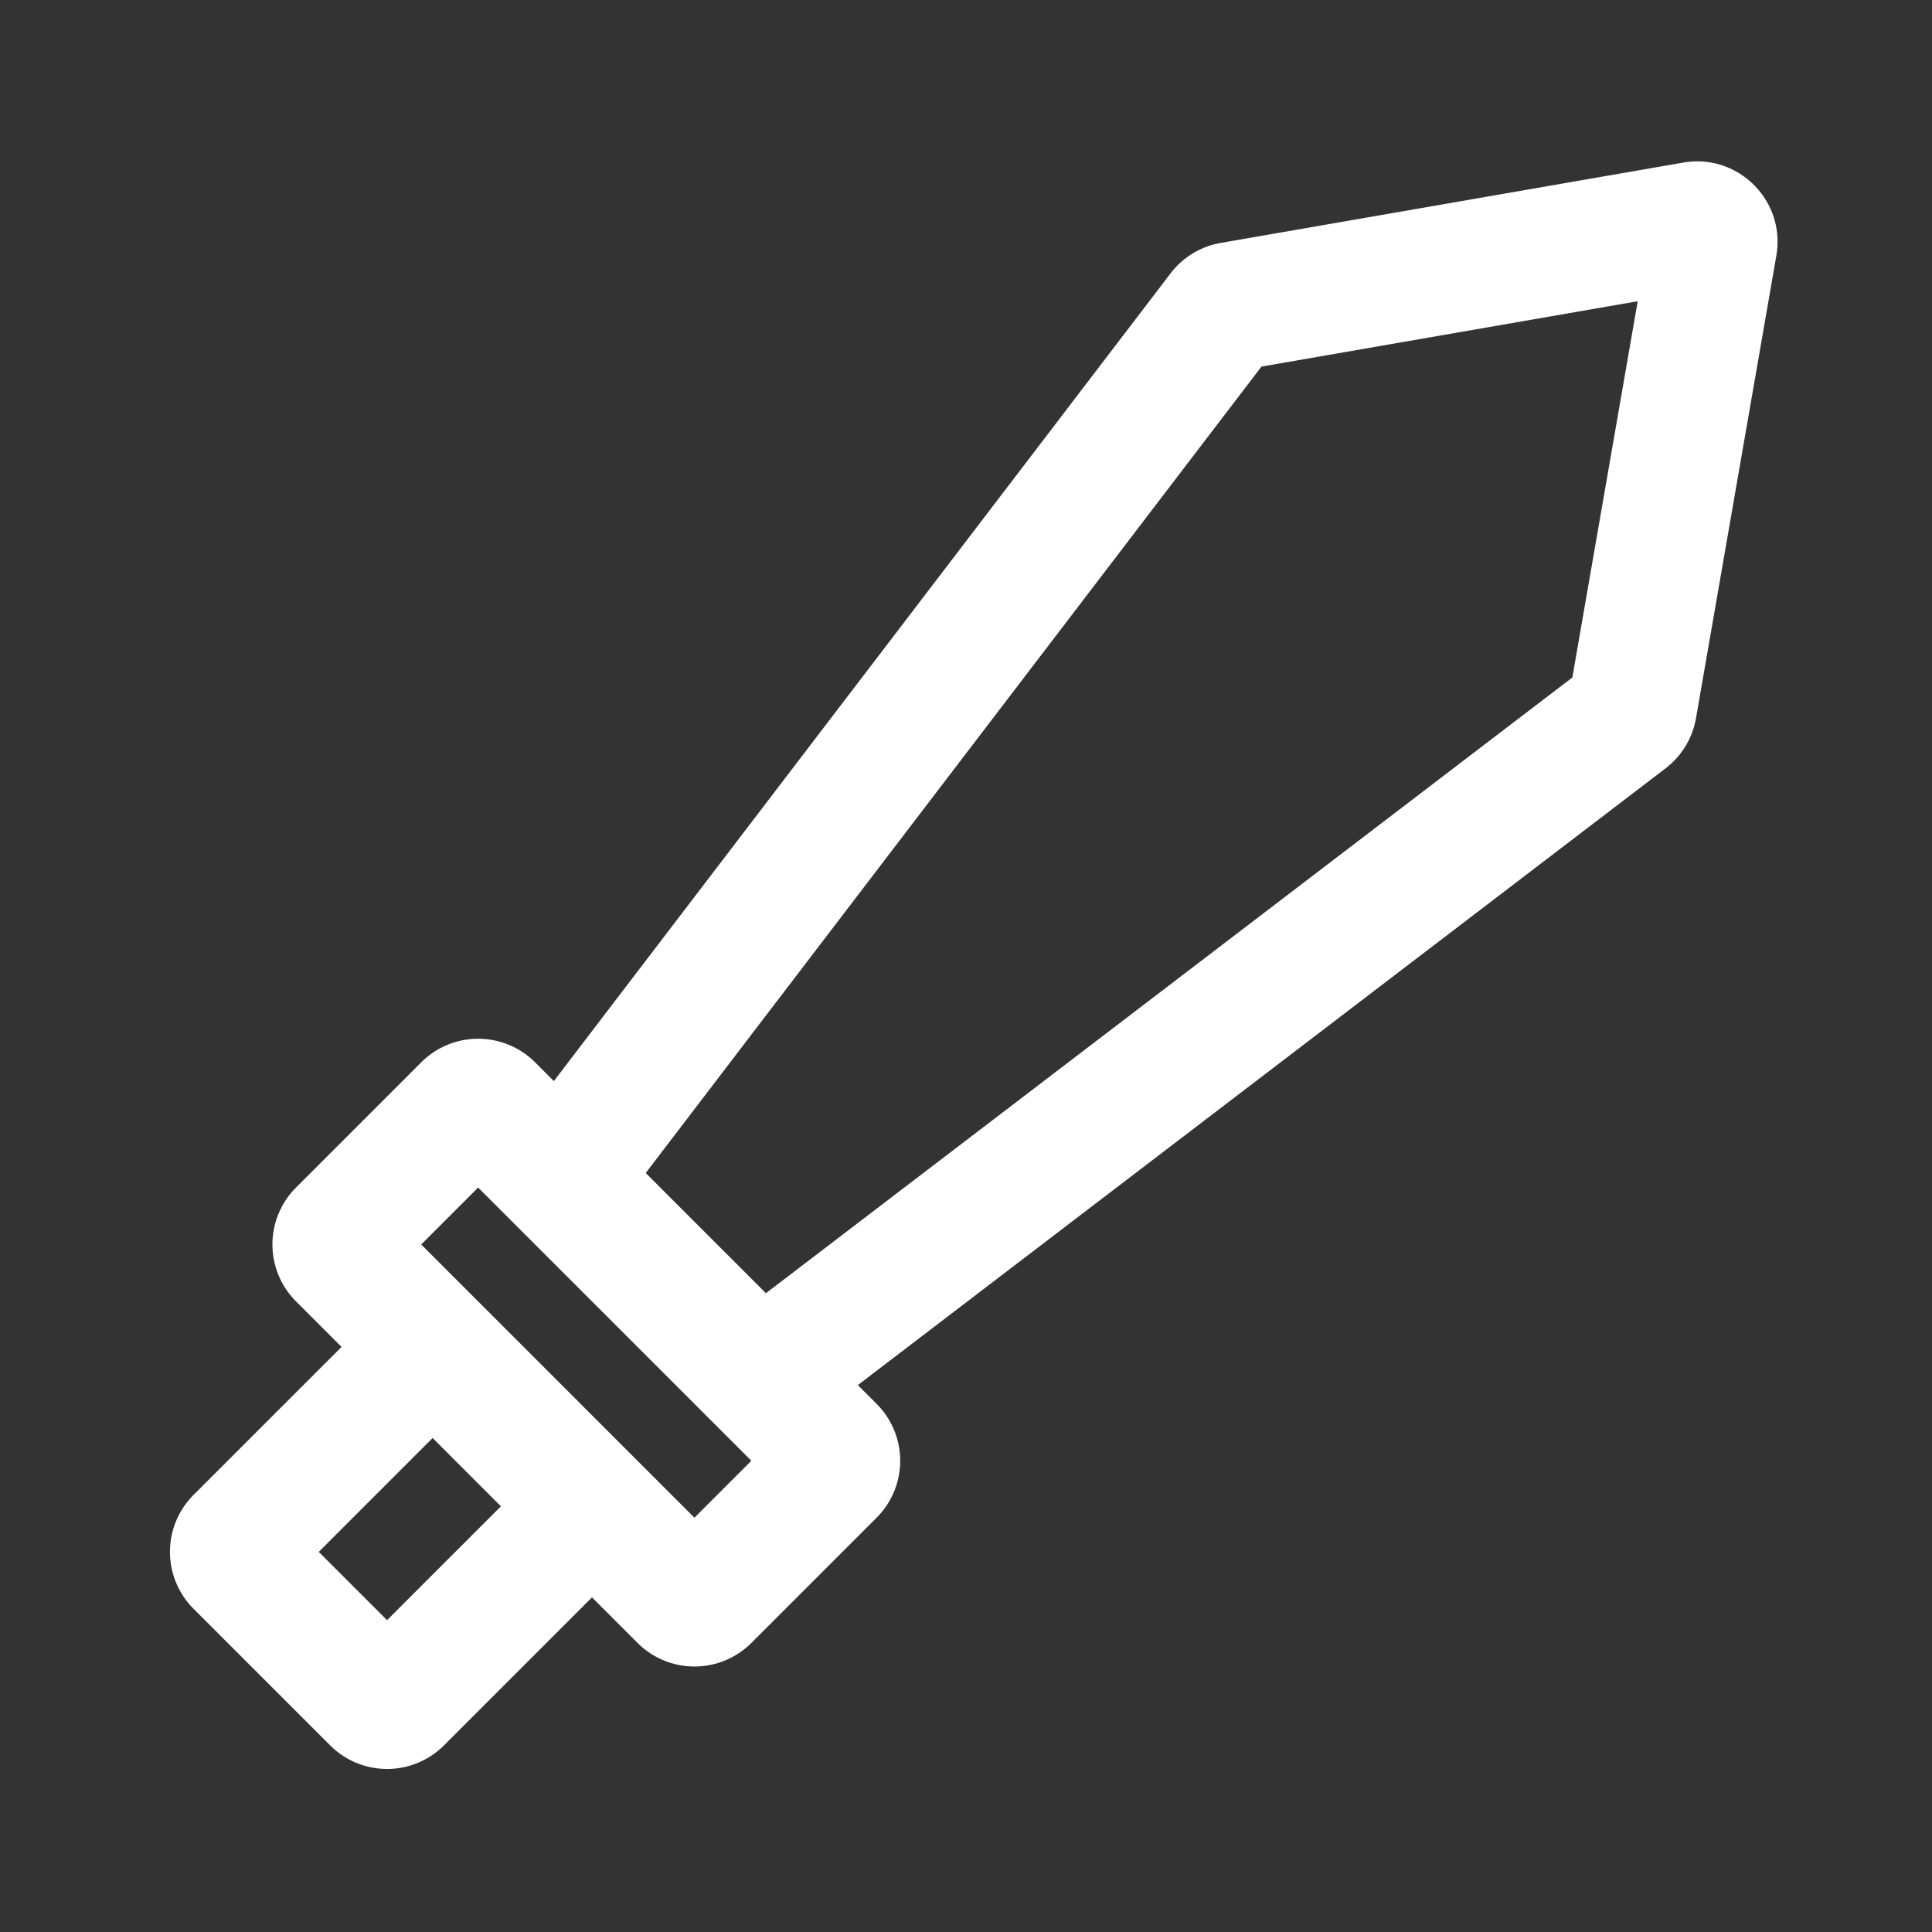 <svg xmlns="http://www.w3.org/2000/svg" version="1.1" xmlns:xlink="http://www.w3.org/1999/xlink"
    width="512" height="512" x="0" y="0" viewBox="0 0 120 120"
    style="enable-background:new 0 0 512 512" xml:space="preserve" class=""><rect x="0" y="0" width="120" height="120" fill="#333333" stroke="none"/><g><path fill="#ffffff" fill-rule="evenodd" d="m53.282 86.03 50.168-38.305a5.006 5.006 0 0 0 1.892-3.118l4.99-28.727c.592-3.409-2.373-6.374-5.782-5.782l-28.727 4.99a5 5 0 0 0-3.118 1.892L34.4 67.148l-1.165-1.165a5 5 0 0 0-7.071 0l-7.778 7.778a5 5 0 0 0 0 7.071l2.828 2.828-9.193 9.193a5 5 0 0 0 0 7.071l8.486 8.485a5 5 0 0 0 7.07 0l9.193-9.192 2.829 2.828a5 5 0 0 0 7.071 0l7.778-7.778a5 5 0 0 0 0-7.071zm-5.708-5.707L97.661 42.08l4.06-23.37-23.37 4.06-38.244 50.086zM31.113 93.56l-4.243-4.243-7.071 7.072 4.242 4.242zm15.556-2.829-3.536 3.536-16.97-16.97 3.535-3.536z" clip-rule="evenodd" opacity="1"  class=""></path></g></svg>